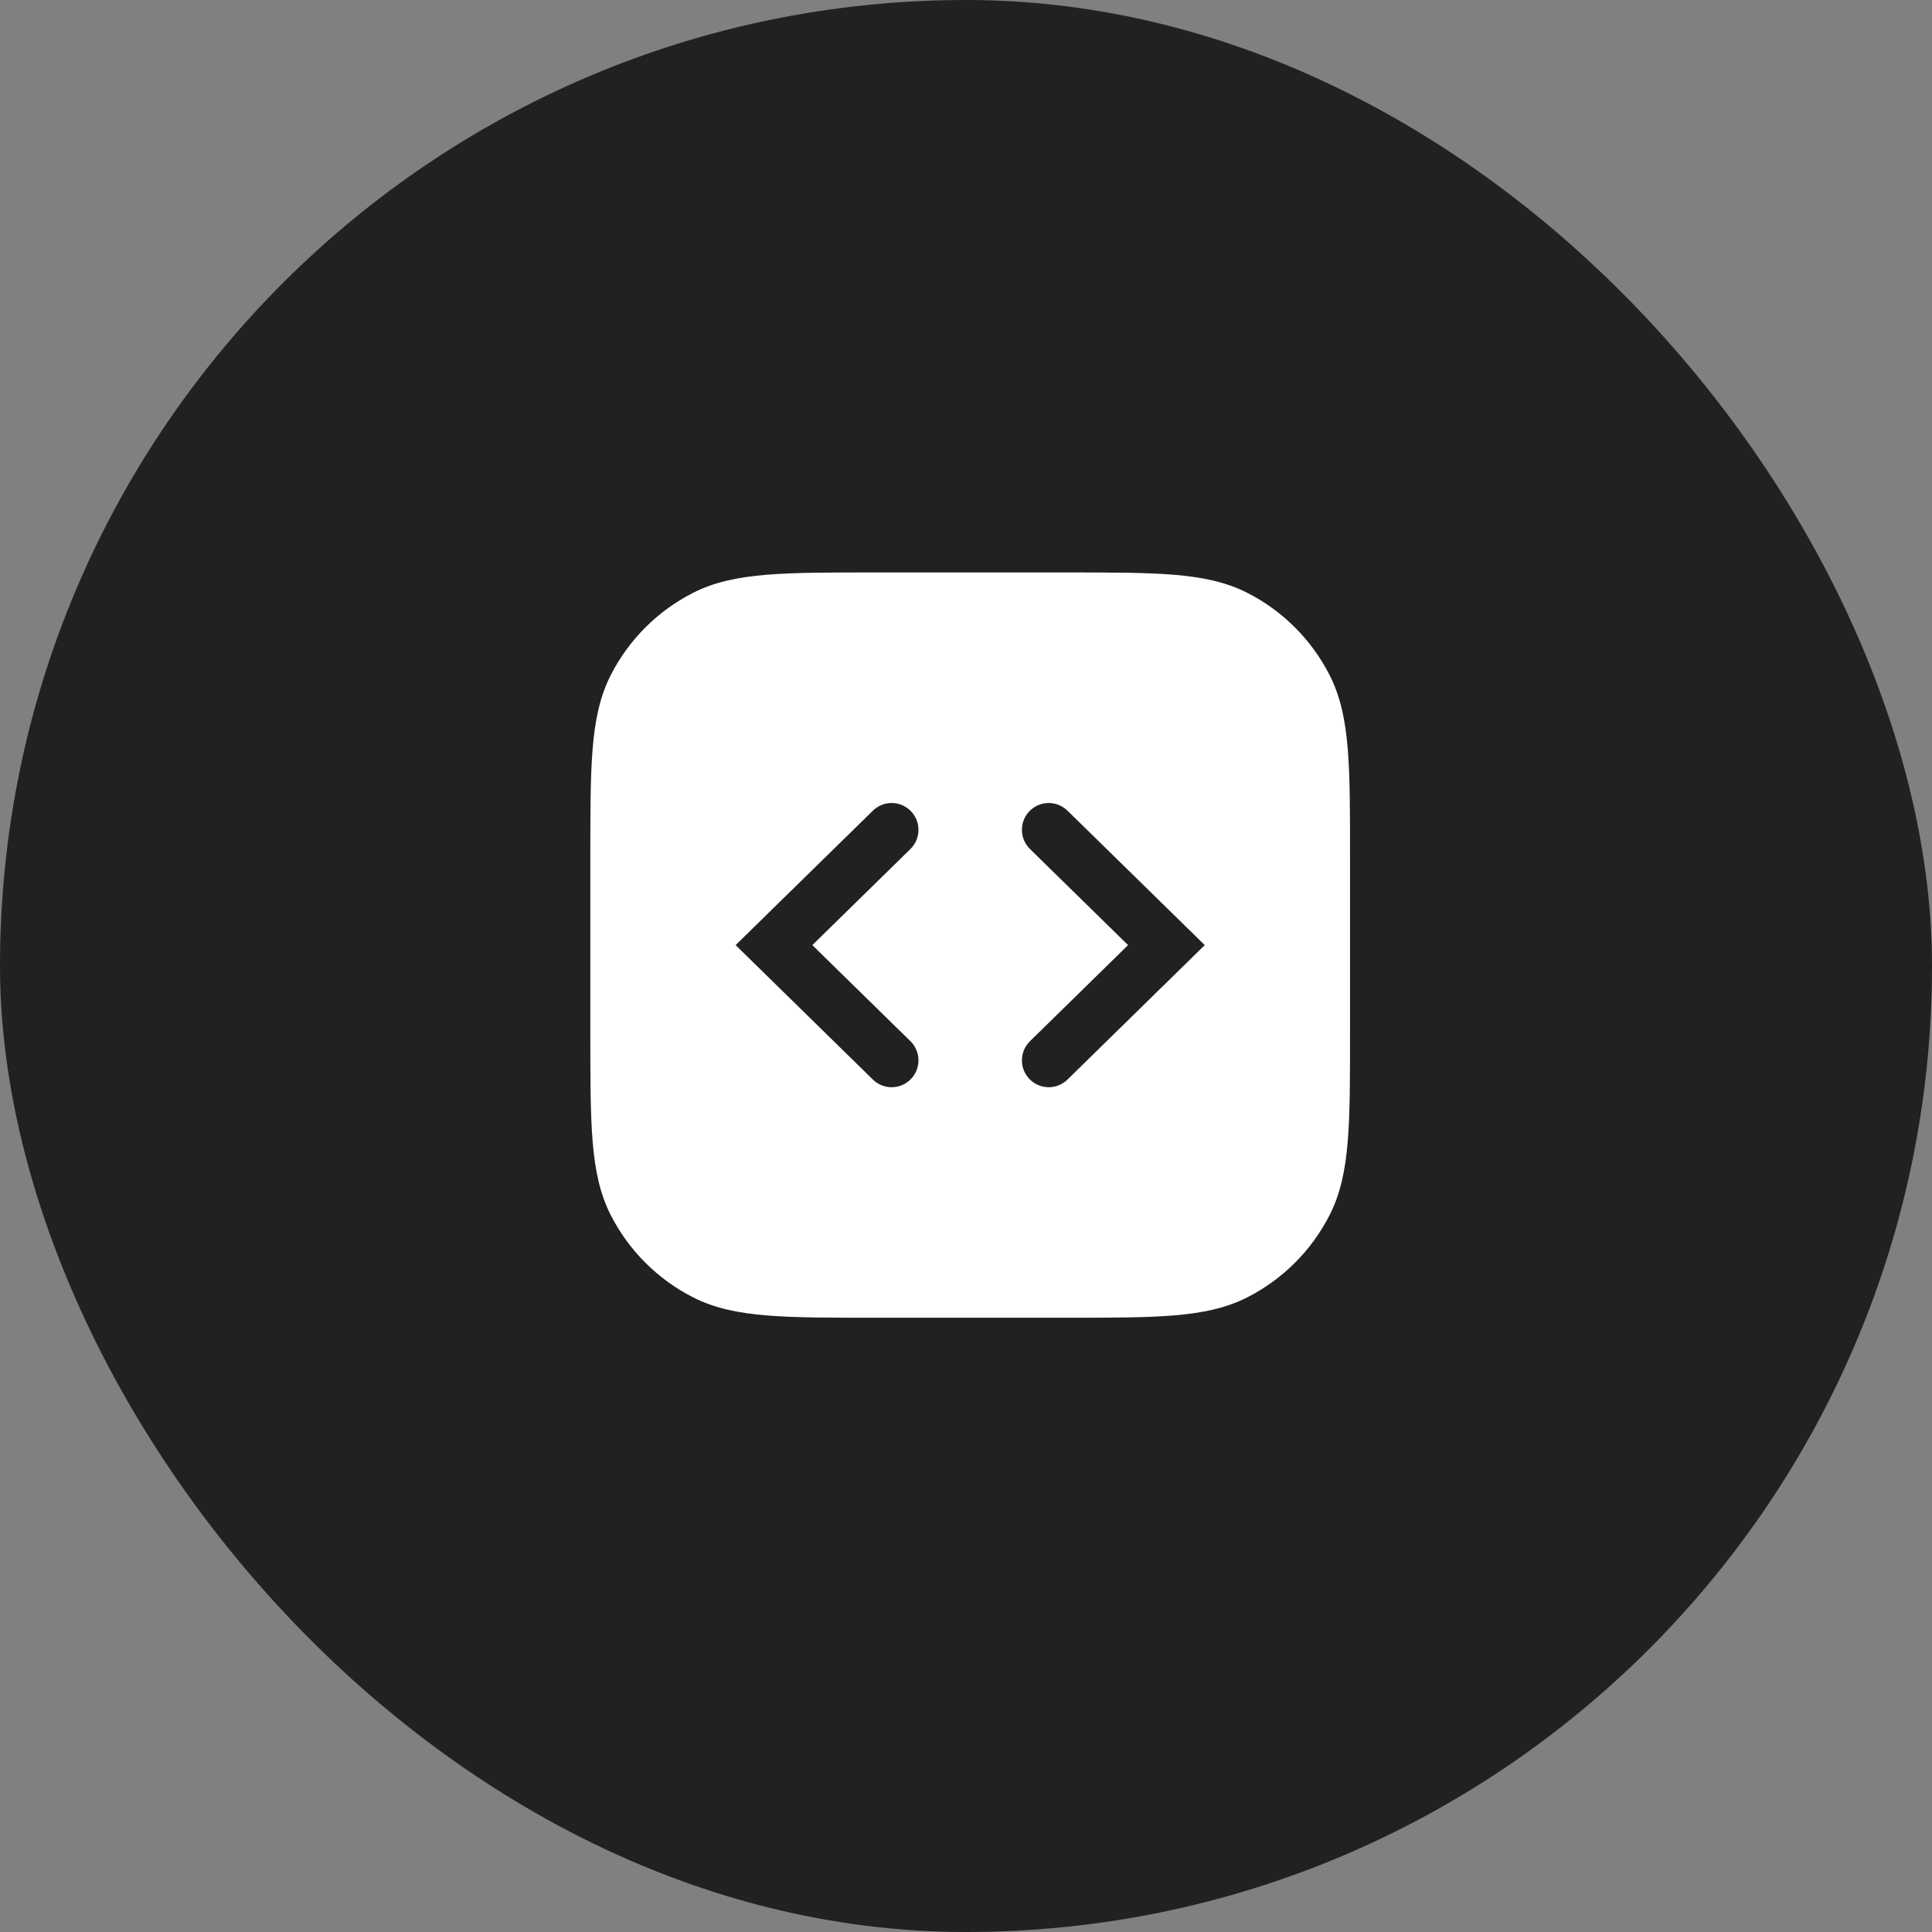 <svg width="54" height="54" viewBox="0 0 54 54" fill="none" xmlns="http://www.w3.org/2000/svg">
<rect x="0" y="0" width="54" height="54" fill="#808080" stroke="none"/>
<rect width="54" height="54" rx="27" fill="#212121"/>
<path fill-rule="evenodd" clip-rule="evenodd" d="M16.5 28.914V28.881V23.95V23.917V23.917C16.5 22.685 16.5 21.714 16.564 20.933C16.629 20.137 16.764 19.471 17.072 18.867C17.576 17.879 18.379 17.076 19.367 16.572C19.971 16.264 20.637 16.129 21.433 16.064C22.214 16 23.185 16 24.417 16H24.45H29.784H29.817C31.049 16 32.019 16 32.8 16.064C33.597 16.129 34.263 16.264 34.867 16.572C35.855 17.076 36.658 17.879 37.161 18.867C37.47 19.471 37.605 20.137 37.67 20.933C37.734 21.714 37.734 22.685 37.734 23.917V23.95V28.881V28.914C37.734 30.146 37.734 31.117 37.67 31.898C37.605 32.694 37.47 33.36 37.161 33.965C36.658 34.952 35.855 35.755 34.867 36.259C34.263 36.567 33.597 36.702 32.8 36.767C32.019 36.831 31.049 36.831 29.817 36.831H29.817H29.784H24.45H24.417H24.417H24.417C23.185 36.831 22.214 36.831 21.433 36.767C20.637 36.702 19.971 36.567 19.367 36.259C18.379 35.755 17.576 34.952 17.072 33.965C16.764 33.36 16.629 32.694 16.564 31.898C16.5 31.117 16.5 30.146 16.5 28.914V28.914V28.914ZM20.561 26.416L21.108 26.952L24.397 30.174C24.693 30.464 25.168 30.459 25.457 30.163C25.747 29.867 25.742 29.392 25.447 29.102L22.705 26.416L25.447 23.73C25.742 23.44 25.747 22.965 25.457 22.669C25.168 22.374 24.693 22.369 24.397 22.659L21.108 25.88L20.561 26.416ZM33.673 26.416L33.126 26.952L29.837 30.174C29.541 30.464 29.067 30.459 28.777 30.163C28.487 29.867 28.492 29.392 28.788 29.102L31.53 26.416L28.788 23.73C28.492 23.44 28.487 22.965 28.777 22.669C29.067 22.374 29.541 22.369 29.837 22.659L33.126 25.88L33.673 26.416Z" fill="white"/>
</svg>
